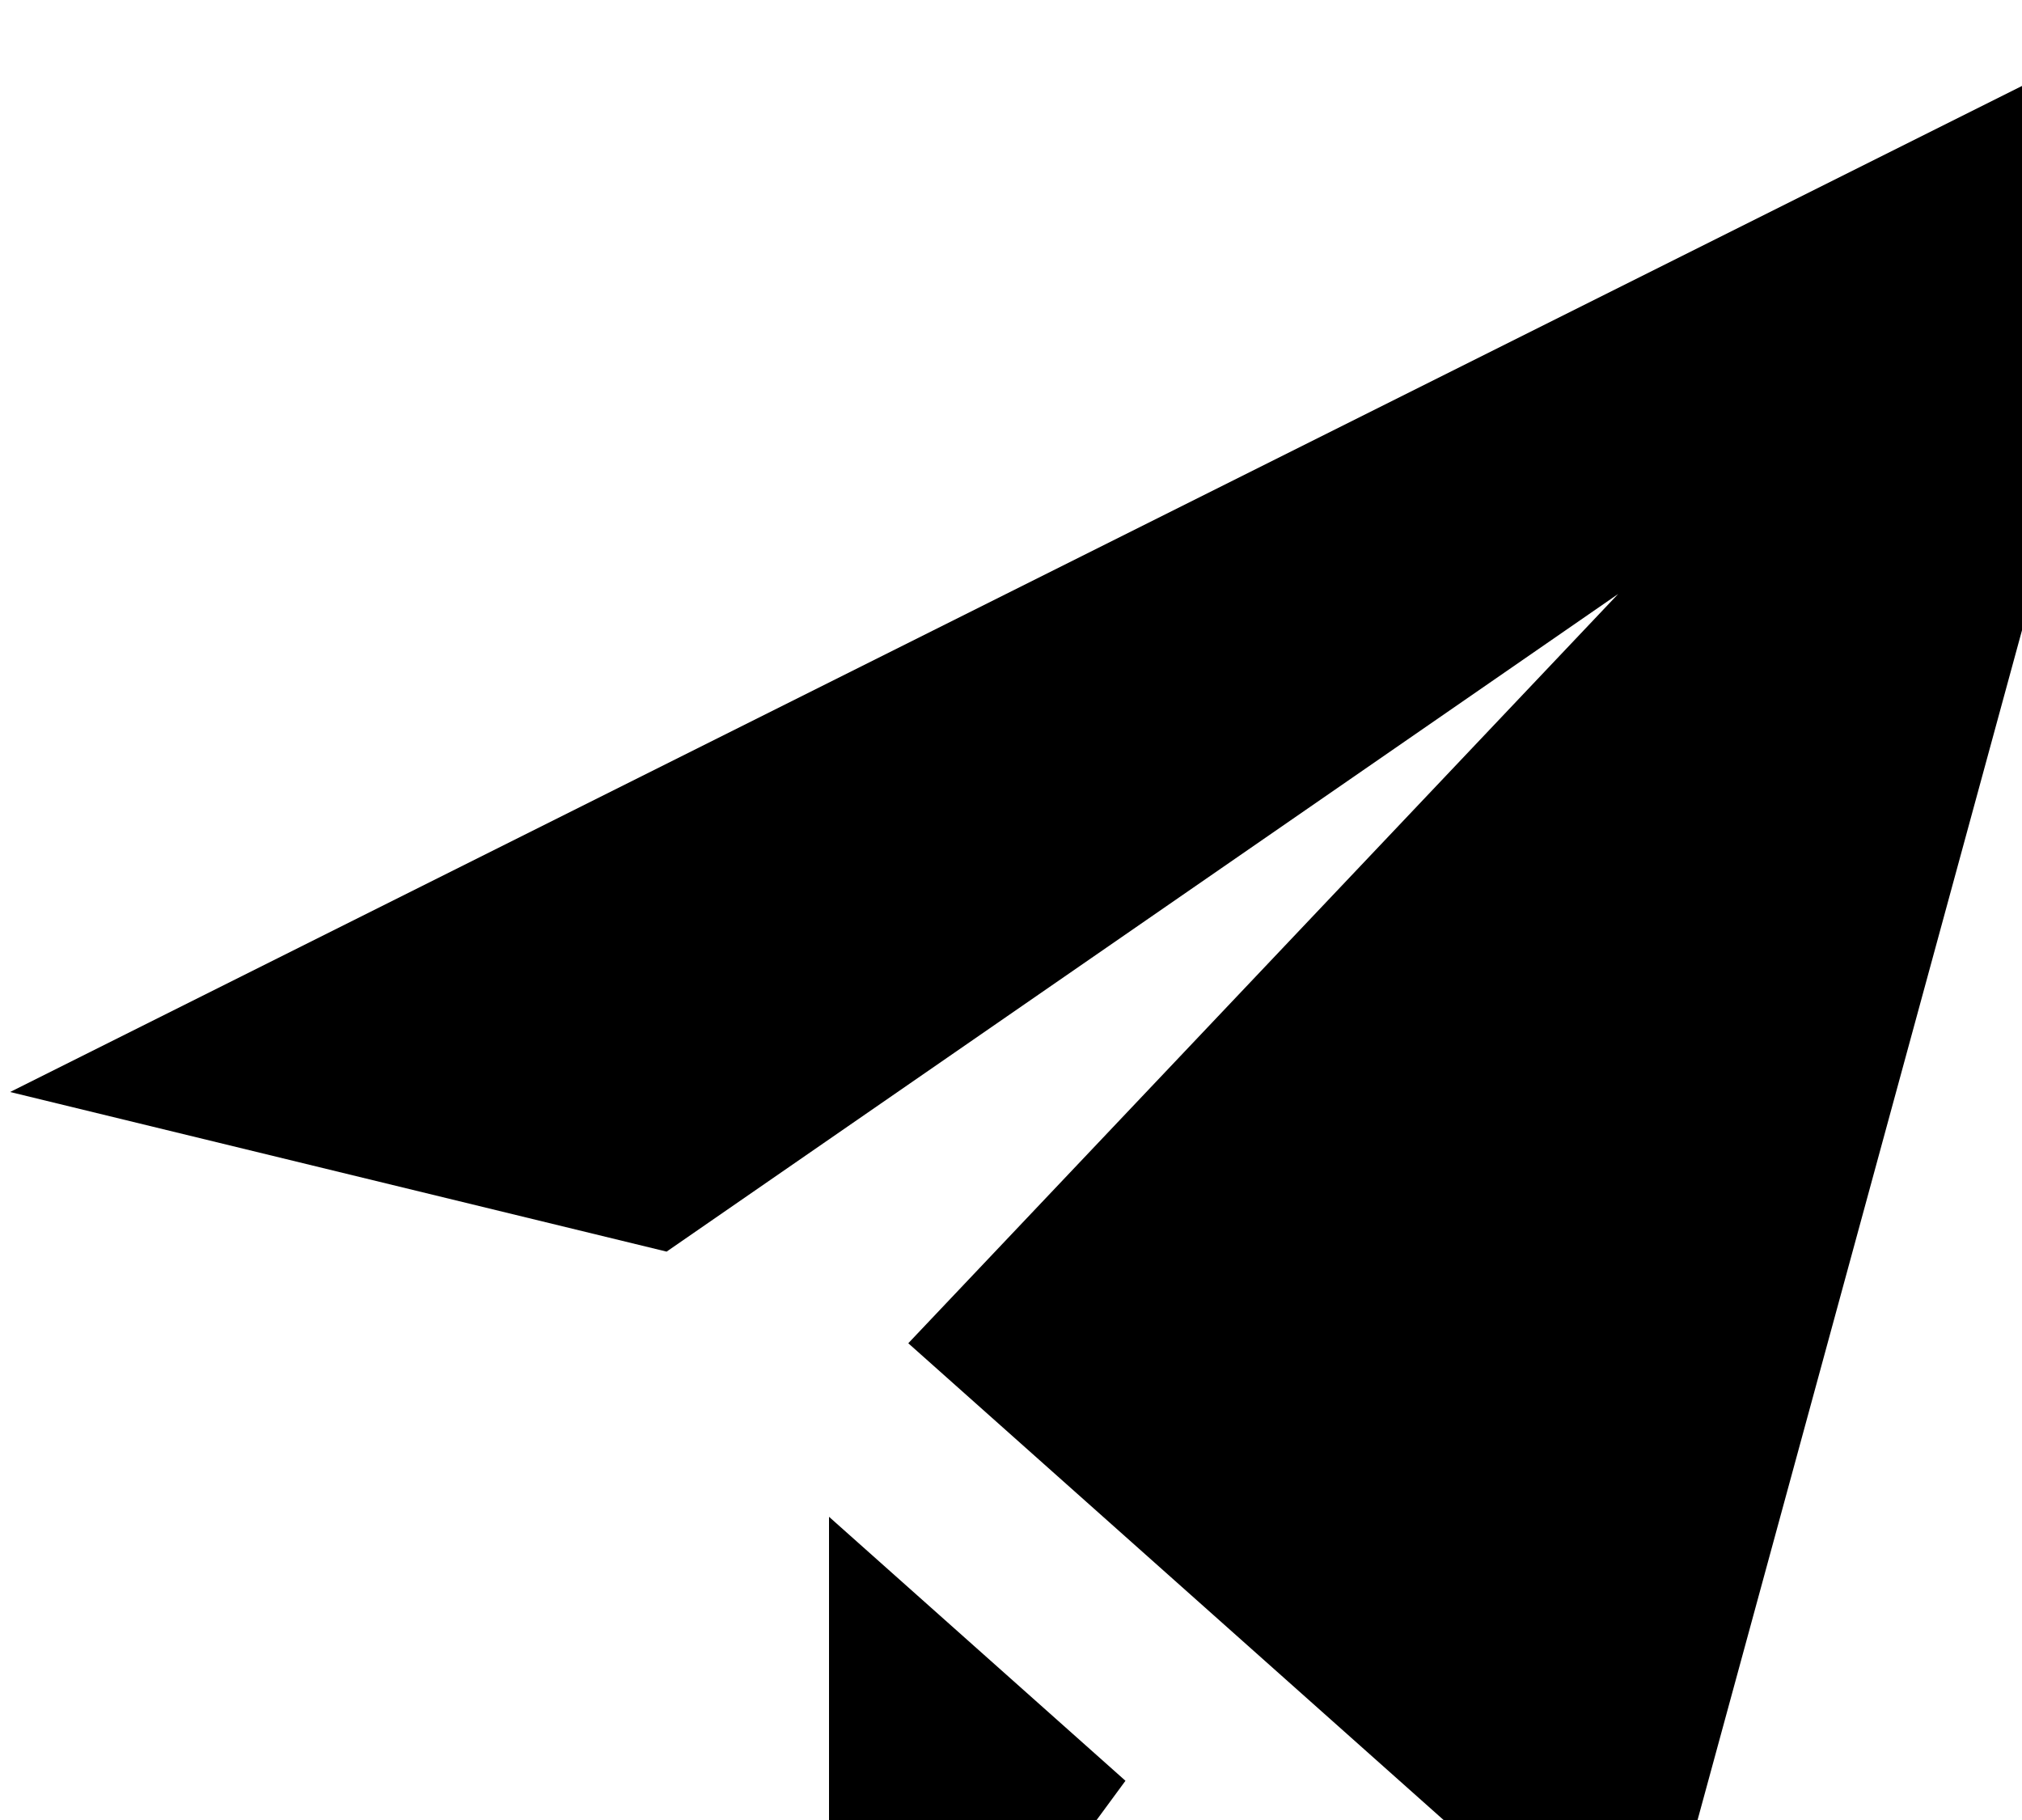 <svg xmlns="http://www.w3.org/2000/svg" width="20" height="18" viewBox="0 0 22 20"><path d="M24 0l-6 22-8.129-7.239 7.802-8.234-10.458 7.227-7.215-1.754 24-12zm-15 16.668v7.332l3.258-4.431-3.258-2.901z"/></svg>